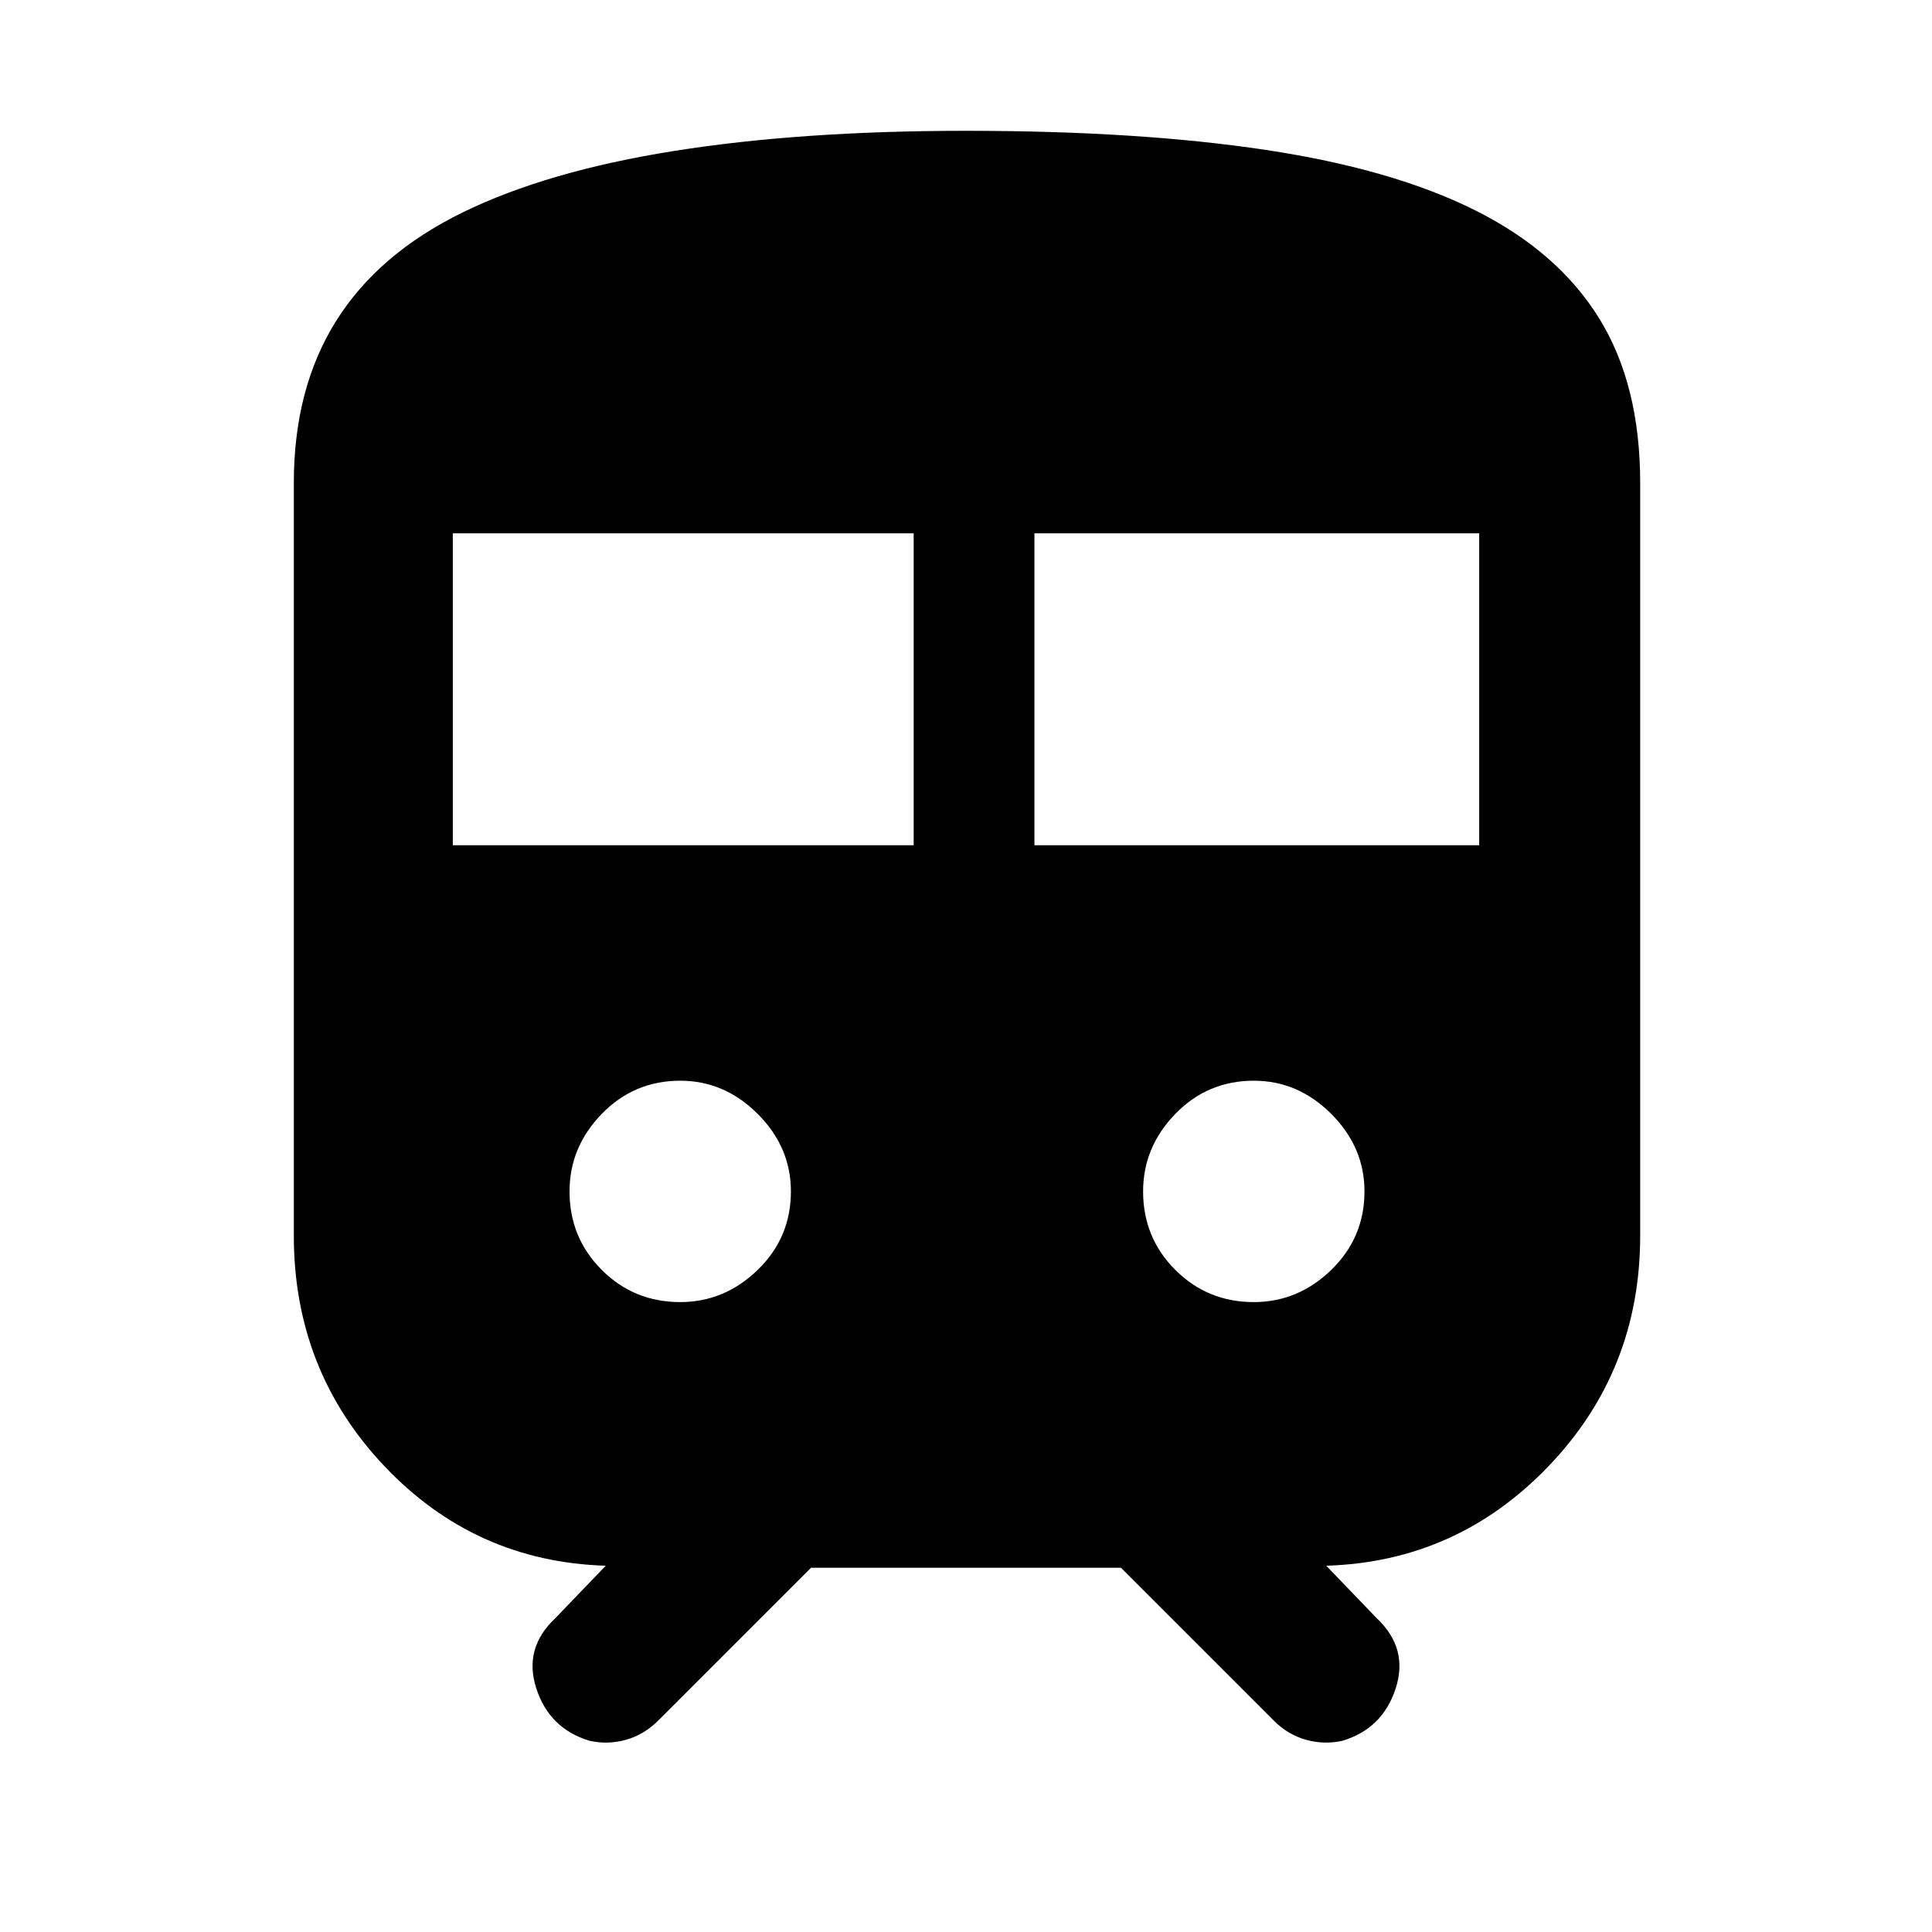 <svg xmlns="http://www.w3.org/2000/svg" width="48" height="48" viewBox="0 0 48 48"><path d="M14.65 43.25q-1-.3-1.325-1.3-.325-1 .475-1.75l1.25-1.3q-3.25-.1-5.5-2.475T7.3 30.7V12q0-2.35 1.05-4.025Q9.4 6.3 11.5 5.275q2.1-1.025 5.25-1.525t7.25-.5q4.3 0 7.45.475 3.15.475 5.2 1.5Q38.7 6.25 39.725 7.9 40.75 9.55 40.75 12v18.7q0 3.35-2.275 5.725Q36.2 38.8 32.95 38.9l1.25 1.3q.8.75.475 1.75-.325 1-1.325 1.3-.45.1-.9-.025t-.8-.475l-3.8-3.8h-7.7l-3.8 3.8q-.35.35-.8.475-.45.125-.9.025ZM11.25 21H22.7v-7.75H11.25Zm14.45 0h11.05v-7.75H25.7Zm-8.8 11.35q1.1 0 1.925-.8t.825-1.95q0-1.1-.825-1.925T16.9 26.85q-1.15 0-1.95.825t-.8 1.925q0 1.15.8 1.95t1.95.8Zm14.25 0q1.1 0 1.925-.8t.825-1.95q0-1.1-.825-1.925t-1.925-.825q-1.15 0-1.95.825t-.8 1.925q0 1.15.8 1.95t1.95.8Z"/></svg>